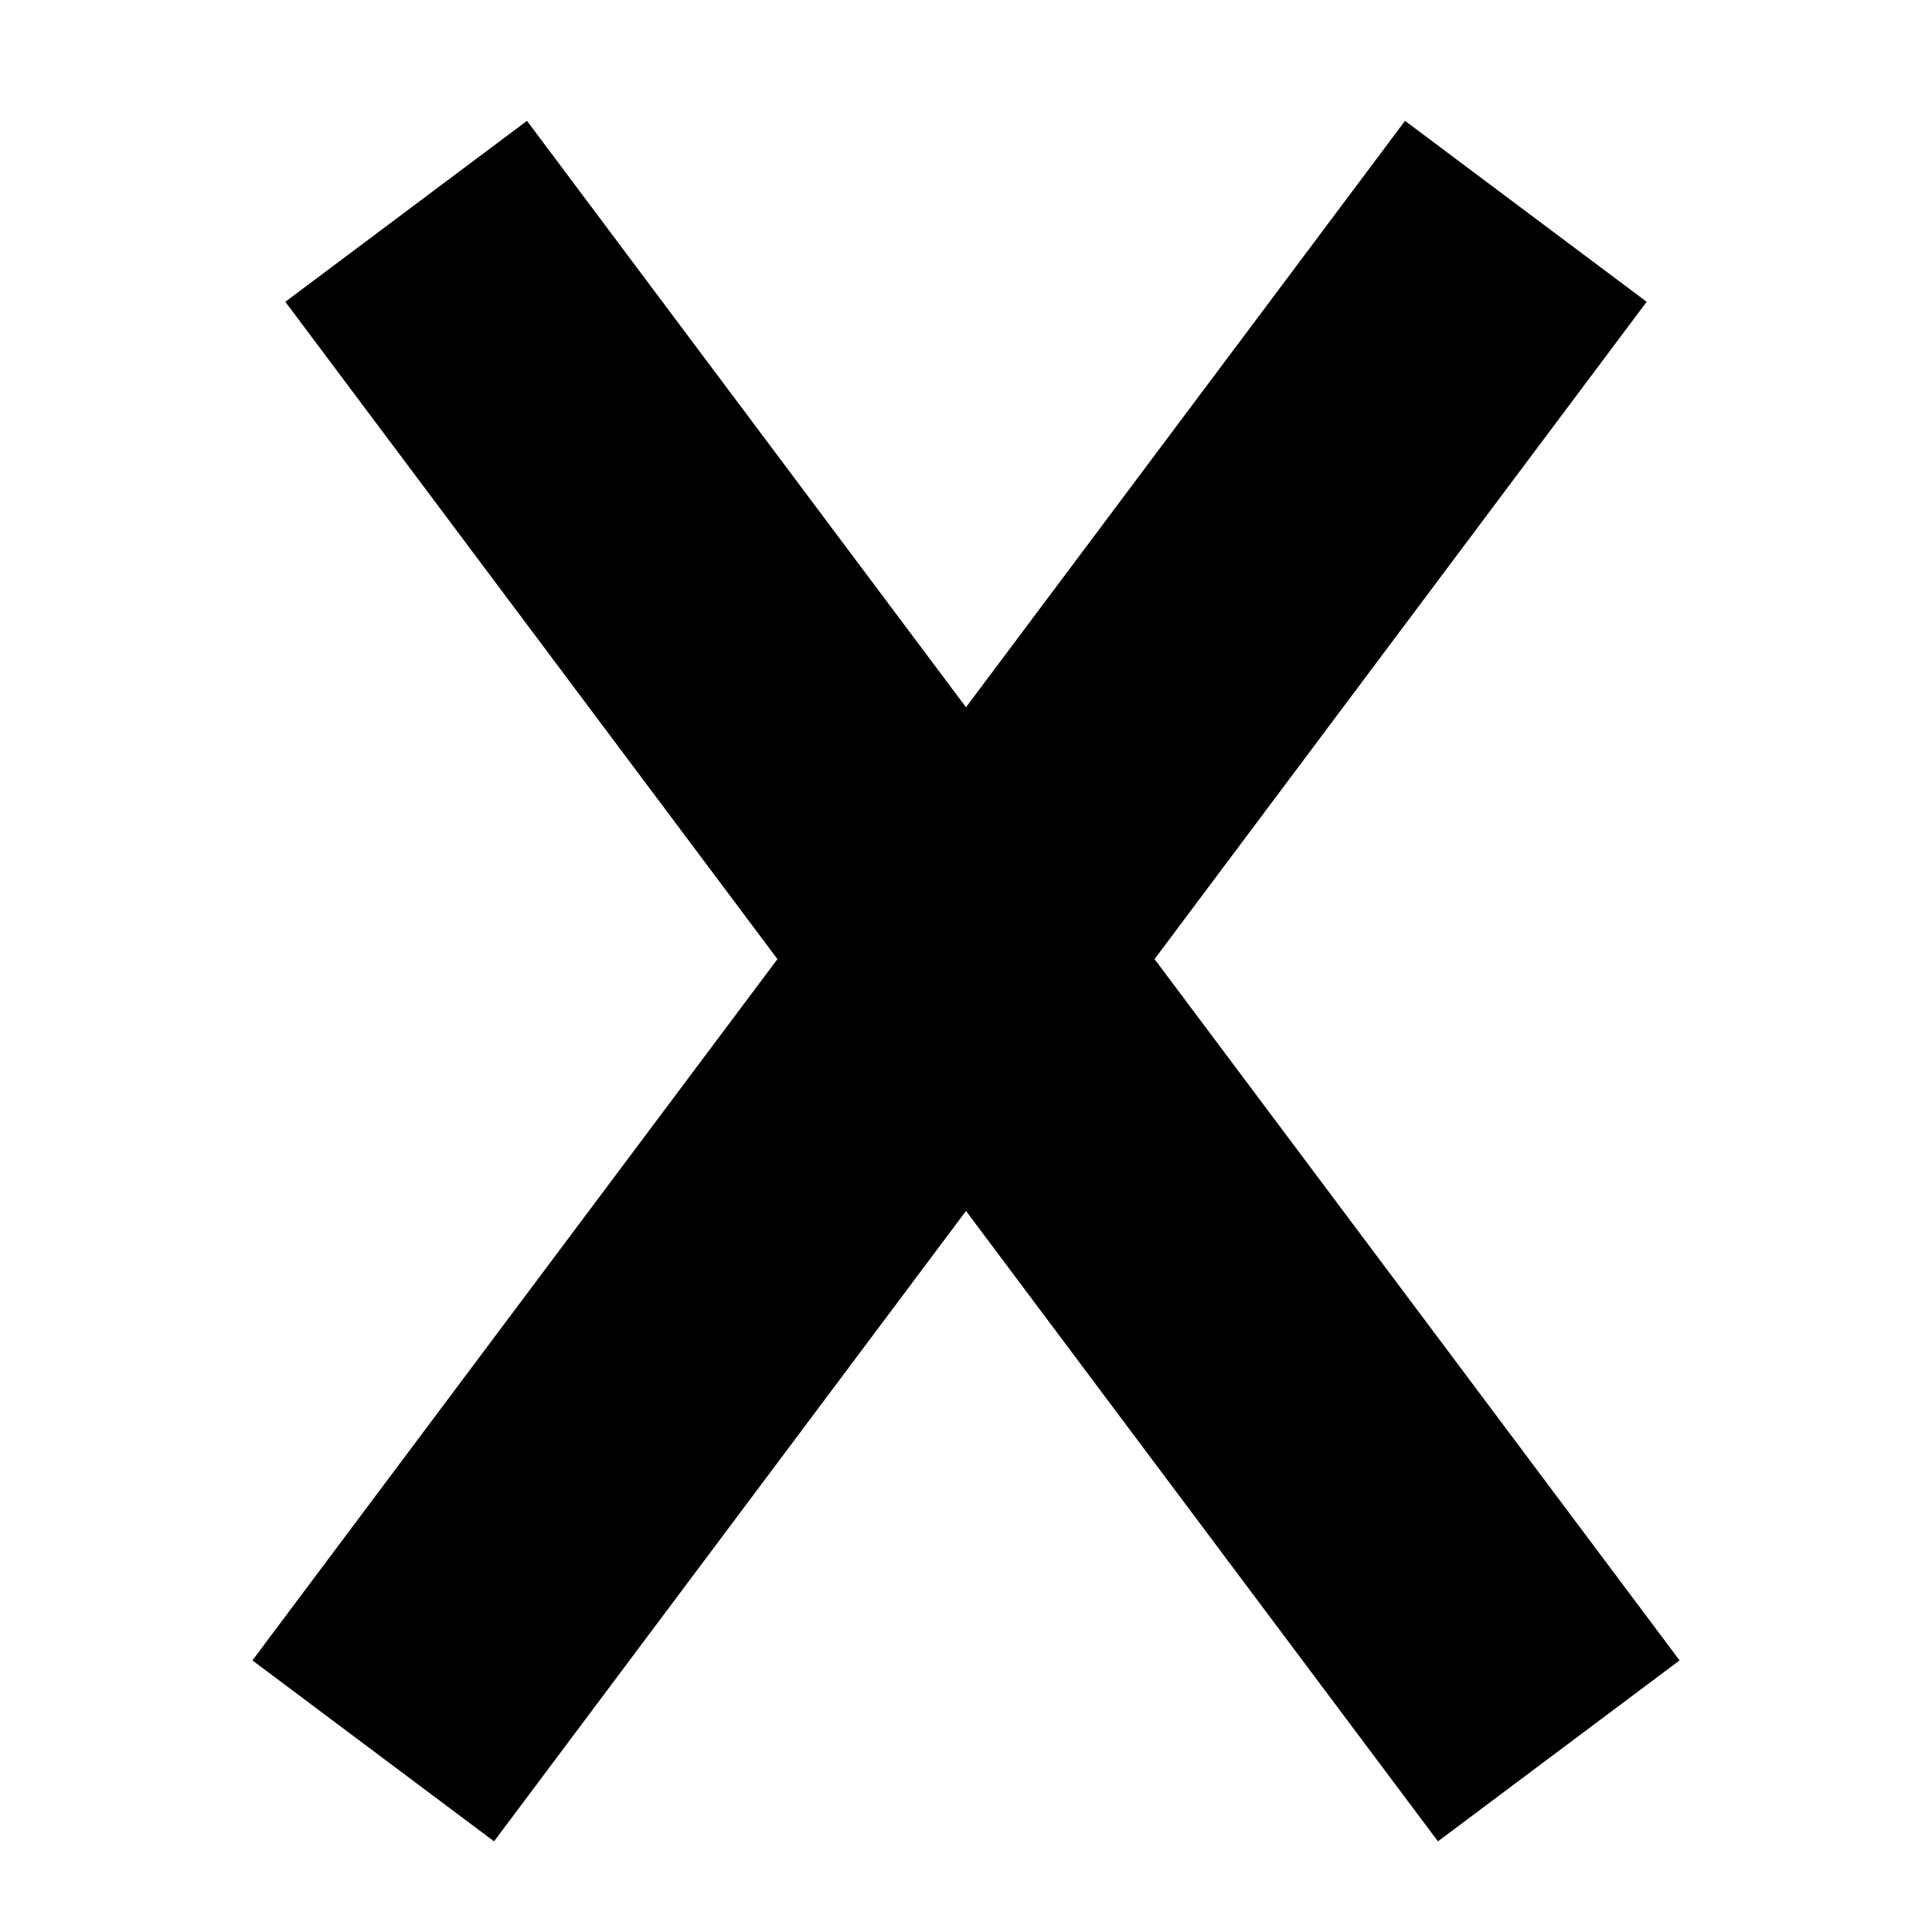 <?xml version="1.0" encoding="utf-8"?>
<!-- Generator: Adobe Illustrator 17.0.1, SVG Export Plug-In . SVG Version: 6.00 Build 0)  -->
<!DOCTYPE svg PUBLIC "-//W3C//DTD SVG 1.1//EN" "http://www.w3.org/Graphics/SVG/1.1/DTD/svg11.dtd">
<svg version="1.1" id="Layer_1" xmlns="http://www.w3.org/2000/svg" xmlns:xlink="http://www.w3.org/1999/xlink" x="0px" y="0px"
	 width="1024px" height="1024px" viewBox="0 0 1024 1024" enable-background="new 0 0 1024 1024" xml:space="preserve">
<polygon points="890.22,880.05 611.94,508.34 872.77,159.95 744.69,64.05 512,374.86 279.31,64.05 151.23,159.95 412.06,508.34 
	133.78,880.05 261.86,975.95 512,641.83 762.14,975.95 "/>
</svg>
